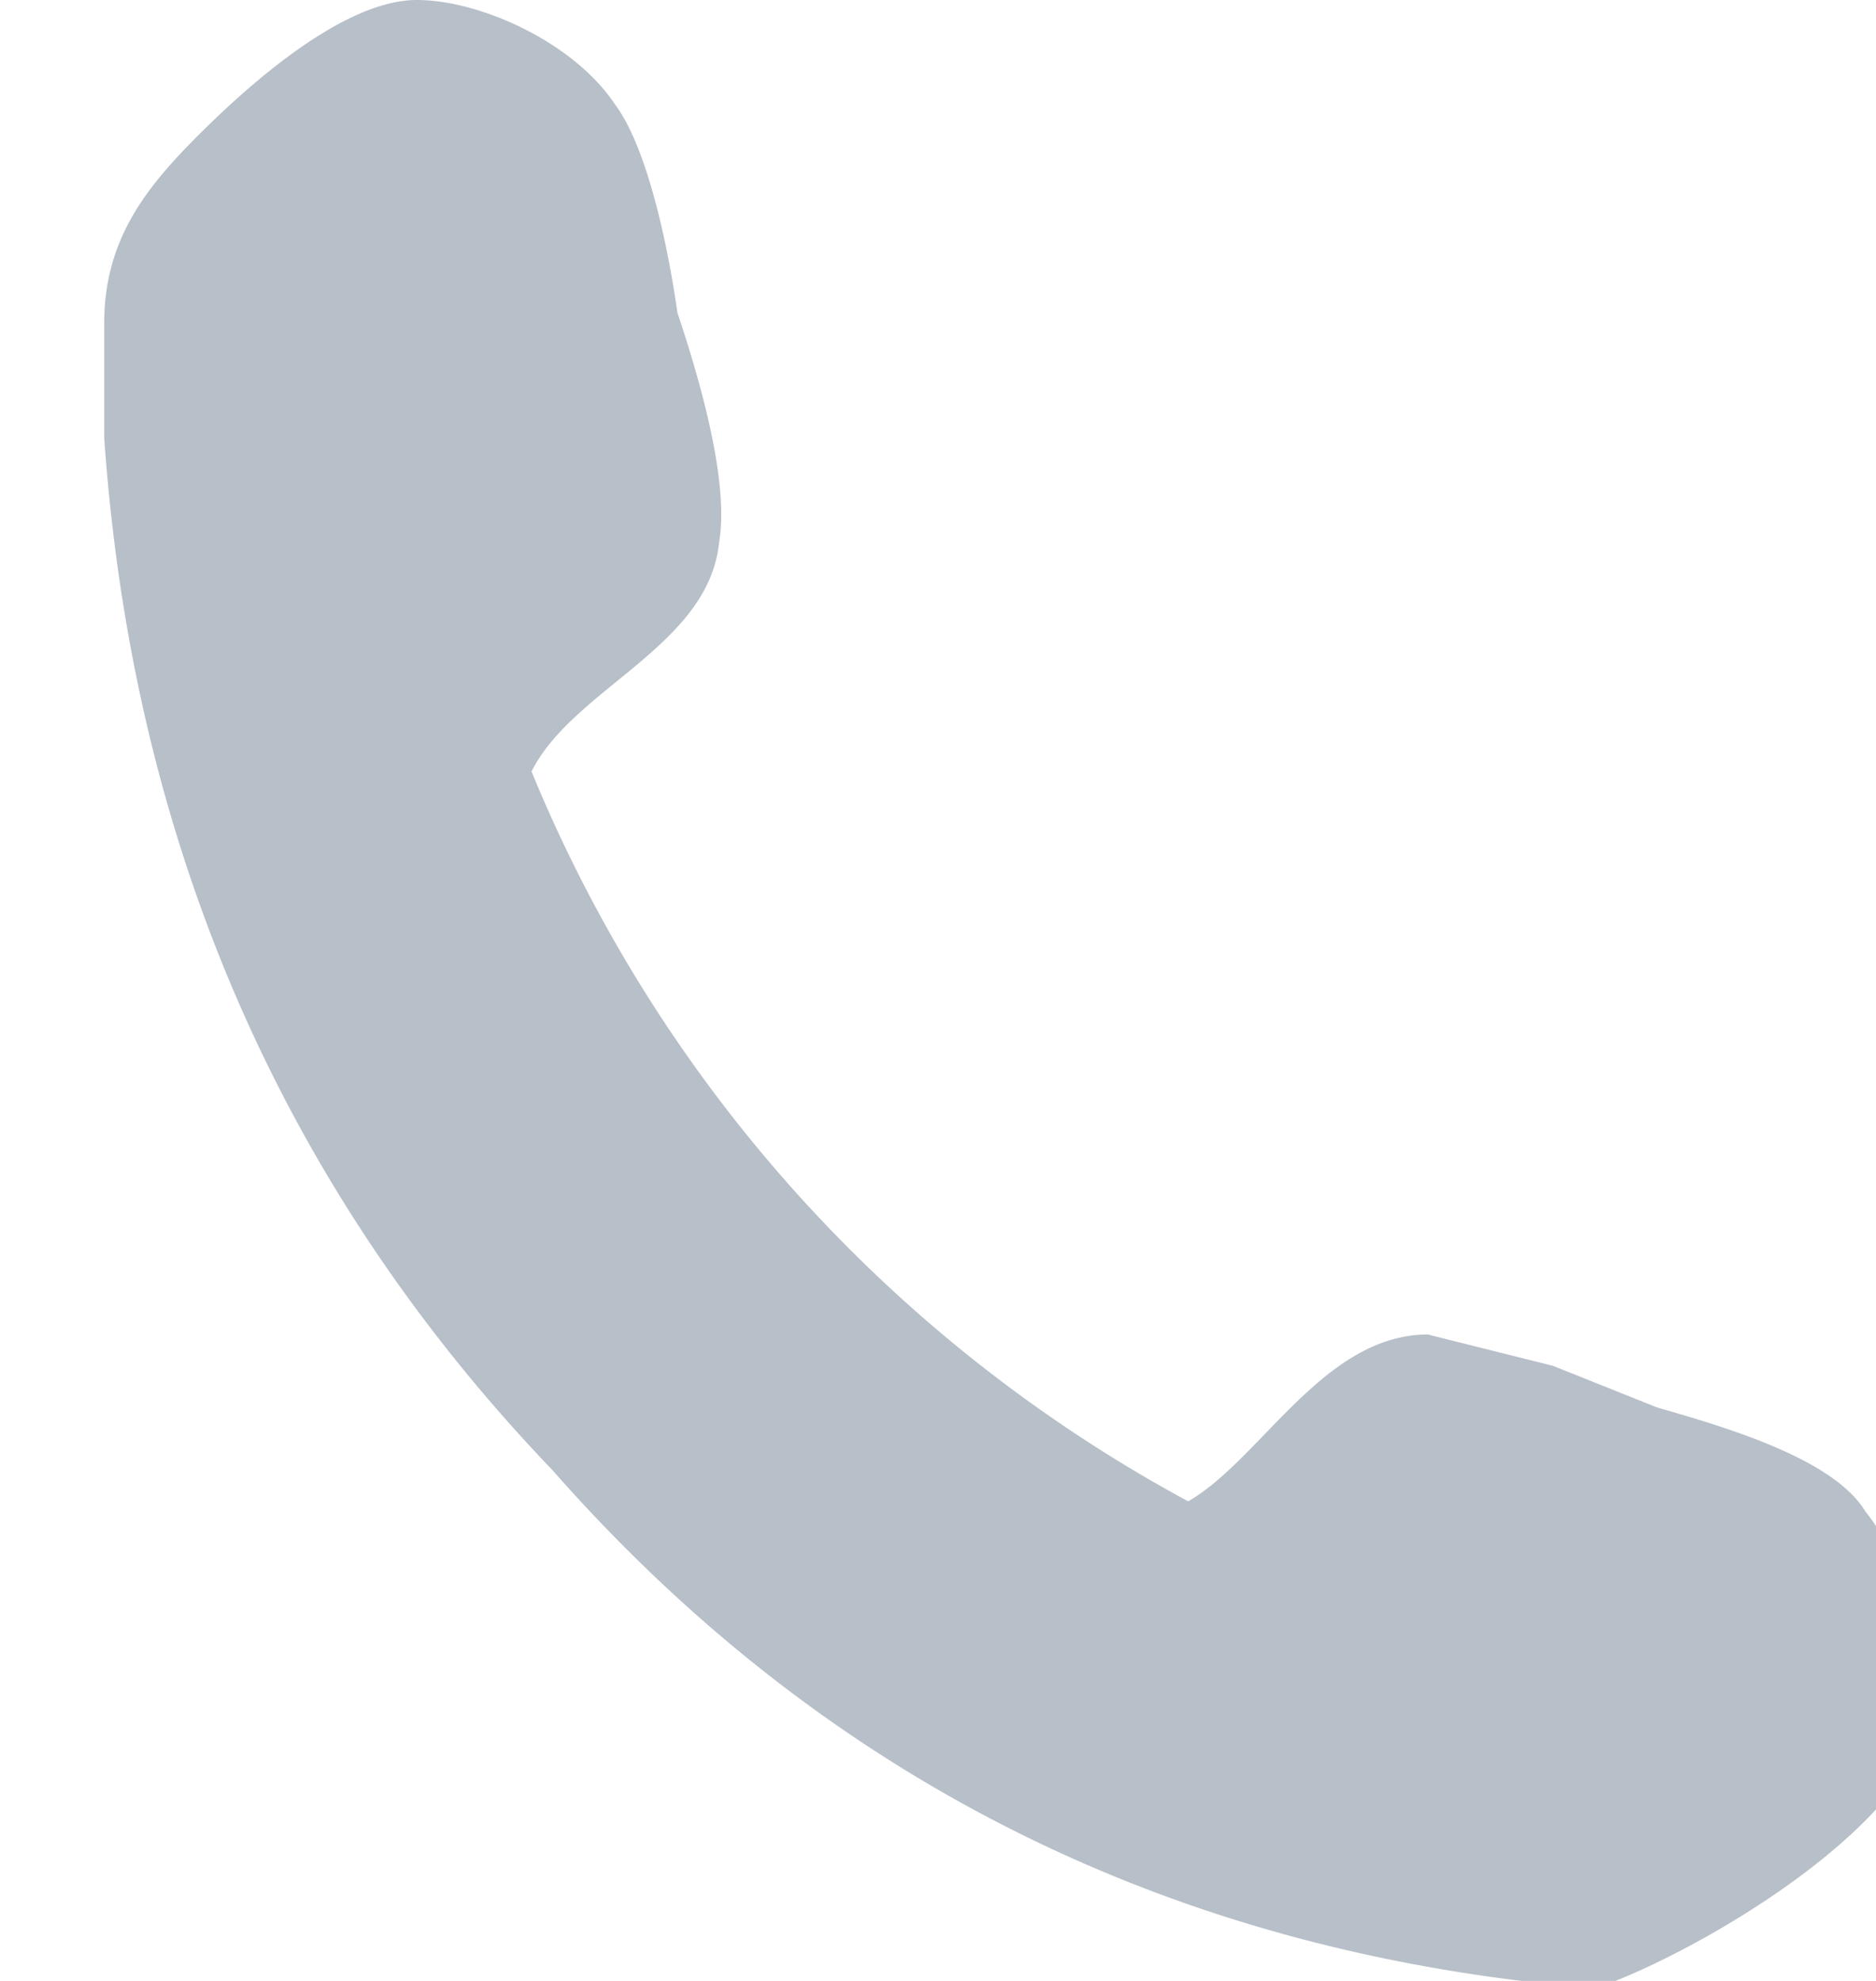 <svg width="18" height="19" fill="none" xmlns="http://www.w3.org/2000/svg"><path d="M15.6 19h-1c-4.1-.5-7.1-2.4-9.3-4.9C3 11.7 1.3 8.5 1 4.2V3.1c0-.8.4-1.3.9-1.8S3.3 0 4 0c.6 0 1.5.4 1.9 1 .3.4.5 1.3.6 2 .2.6.5 1.6.4 2.2-.1 1-1.4 1.4-1.8 2.2a14 14 0 006.3 7c.7-.4 1.3-1.6 2.3-1.6l1.2.3 1 .4c.7.2 1.7.5 2 1 .4.5.7 1.4.6 2-.2 1-2 2.1-3 2.5z" fill="#B7BFC8"/></svg>